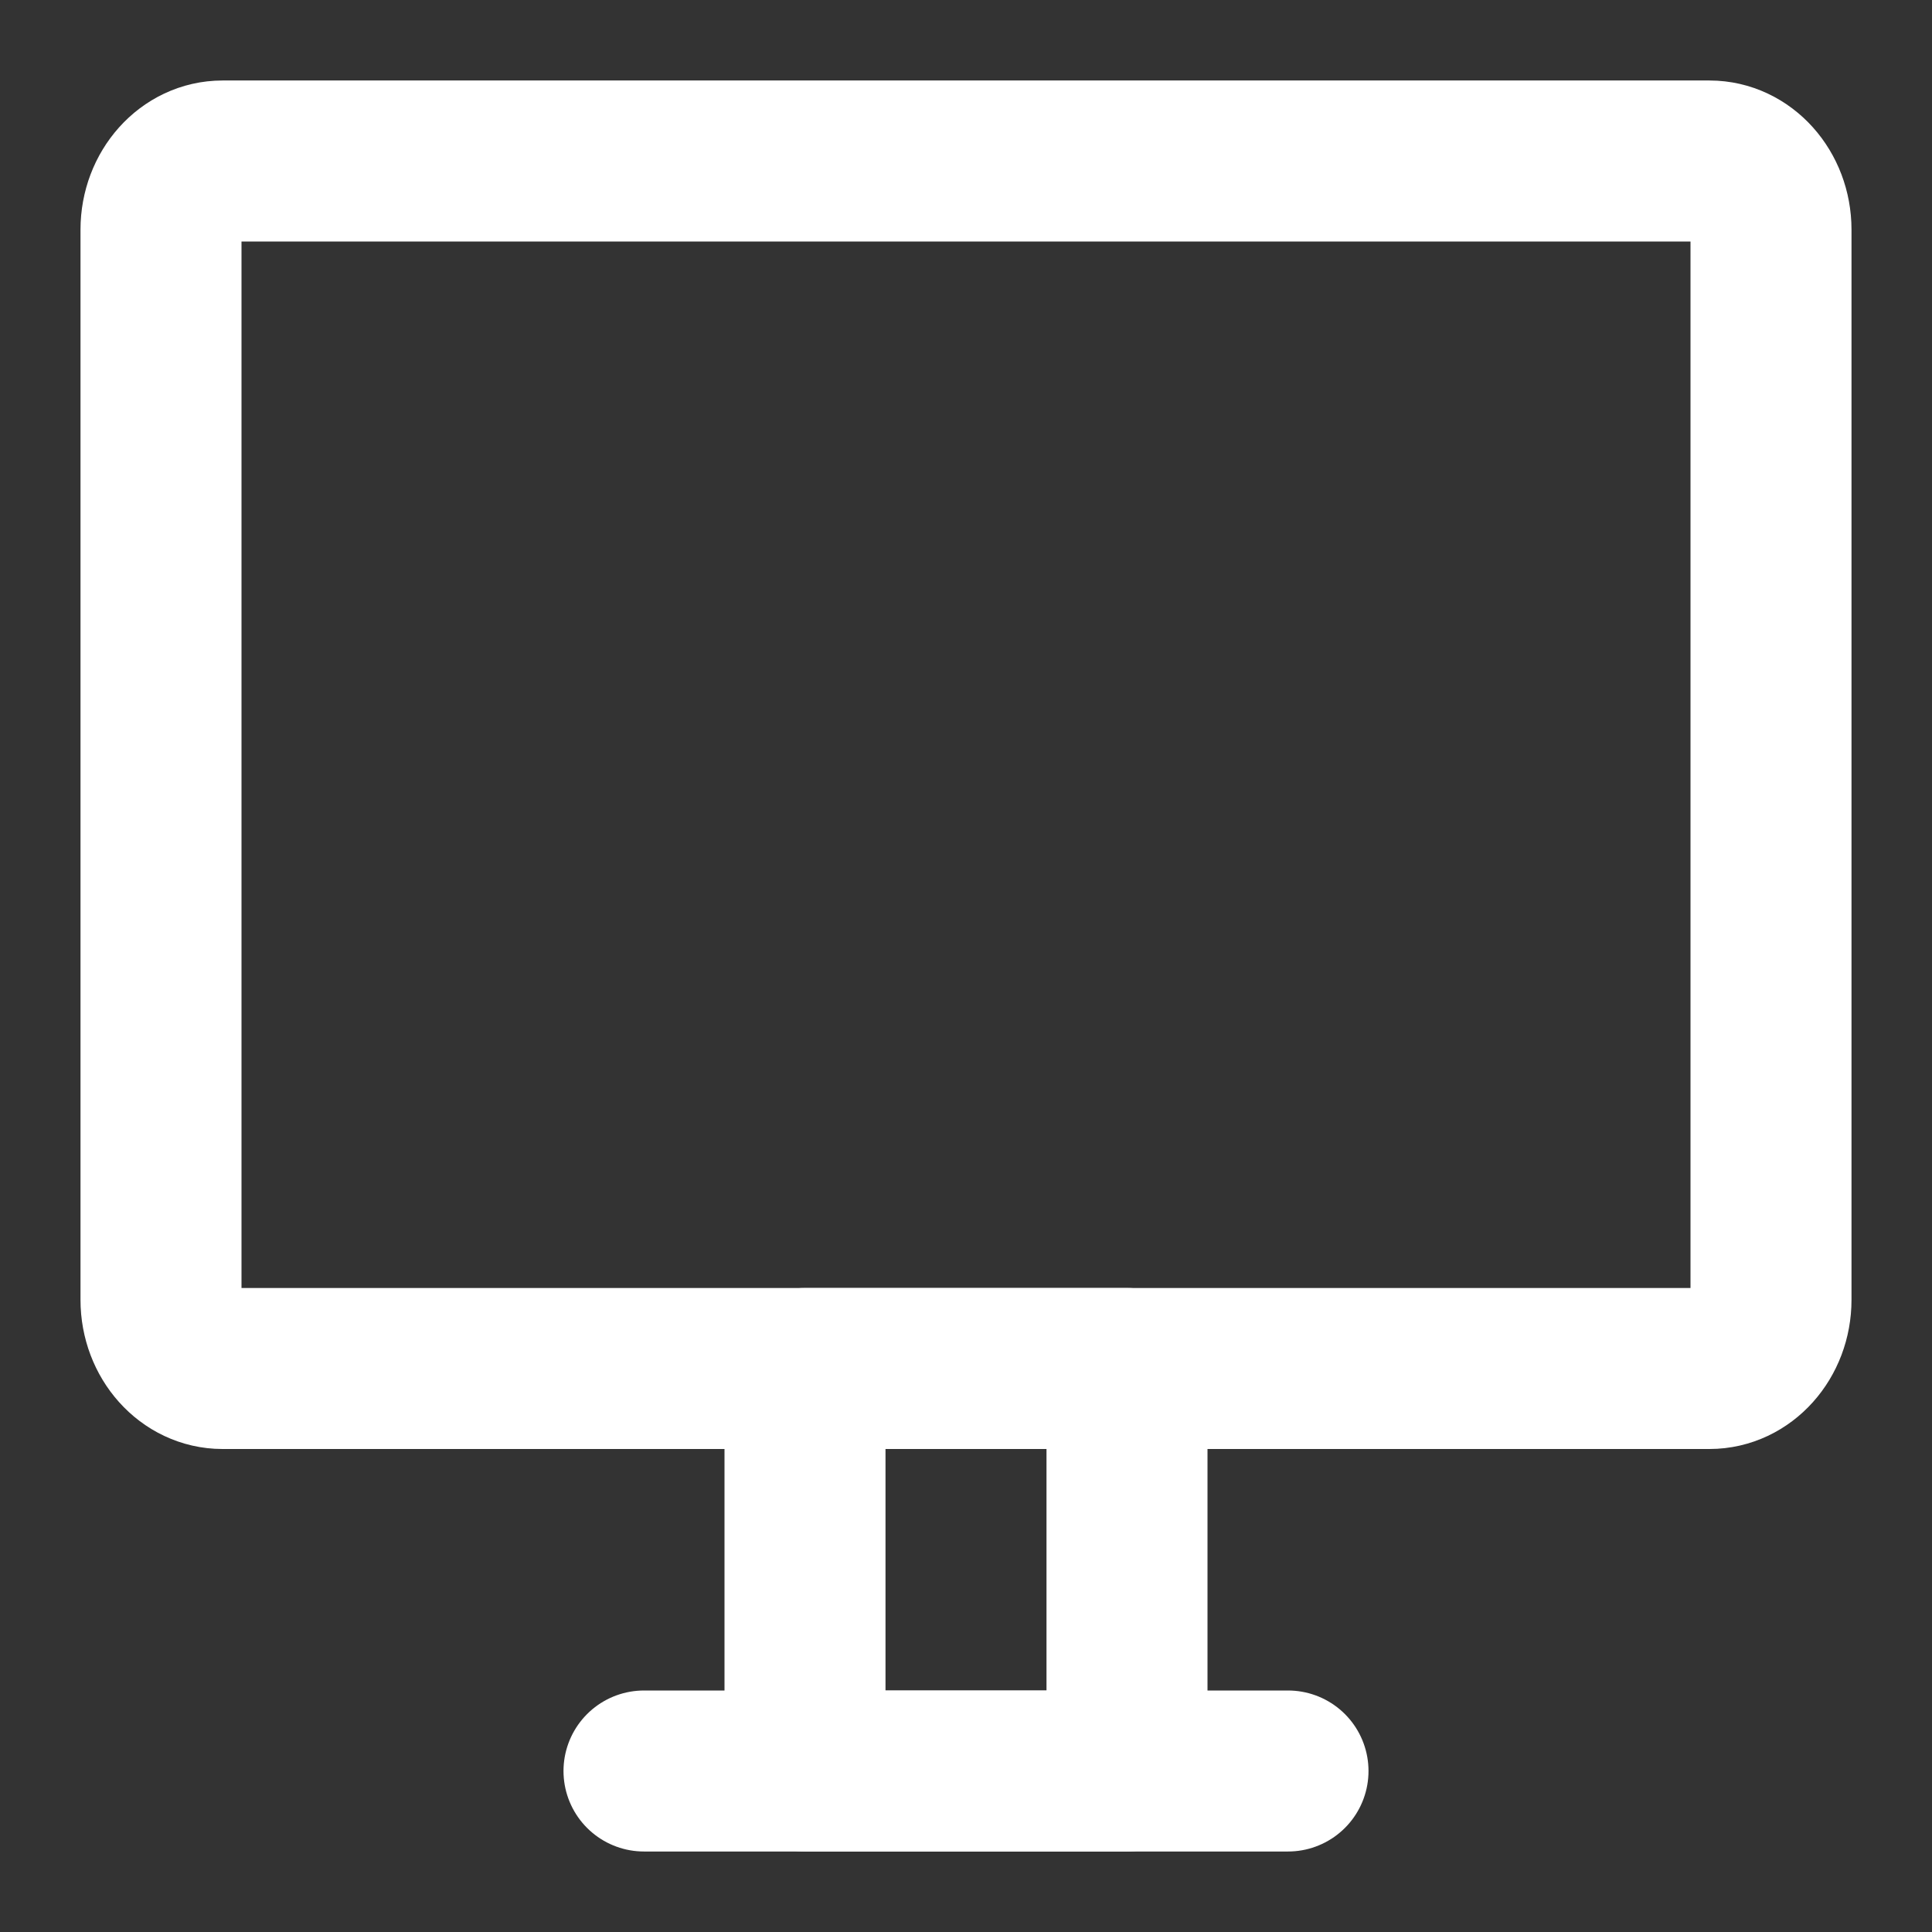 <svg width="24" height="24" viewBox="0 0 24 24" fill="none" xmlns="http://www.w3.org/2000/svg">
<rect x="0" y="0" width="24" height="24" fill="#333333" stroke="none"/>
<path fill-rule="evenodd" clip-rule="evenodd" d="M10 17H14V22H10V17Z" stroke="white" stroke-width="2" stroke-linecap="round" stroke-linejoin="round"/>
<path fill-rule="evenodd" clip-rule="evenodd" d="M2.764 17C2.342 17 2 16.618 2 16.147V2.853C2 2.382 2.342 2 2.764 2H21.236C21.658 2 22 2.382 22 2.853V16.147C22 16.618 21.658 17 21.236 17H2.764Z" stroke="white" stroke-width="2" stroke-linecap="round" stroke-linejoin="round"/>
<path d="M8 22H16" stroke="white" stroke-width="2" stroke-linecap="round" stroke-linejoin="round"/>
</svg>
